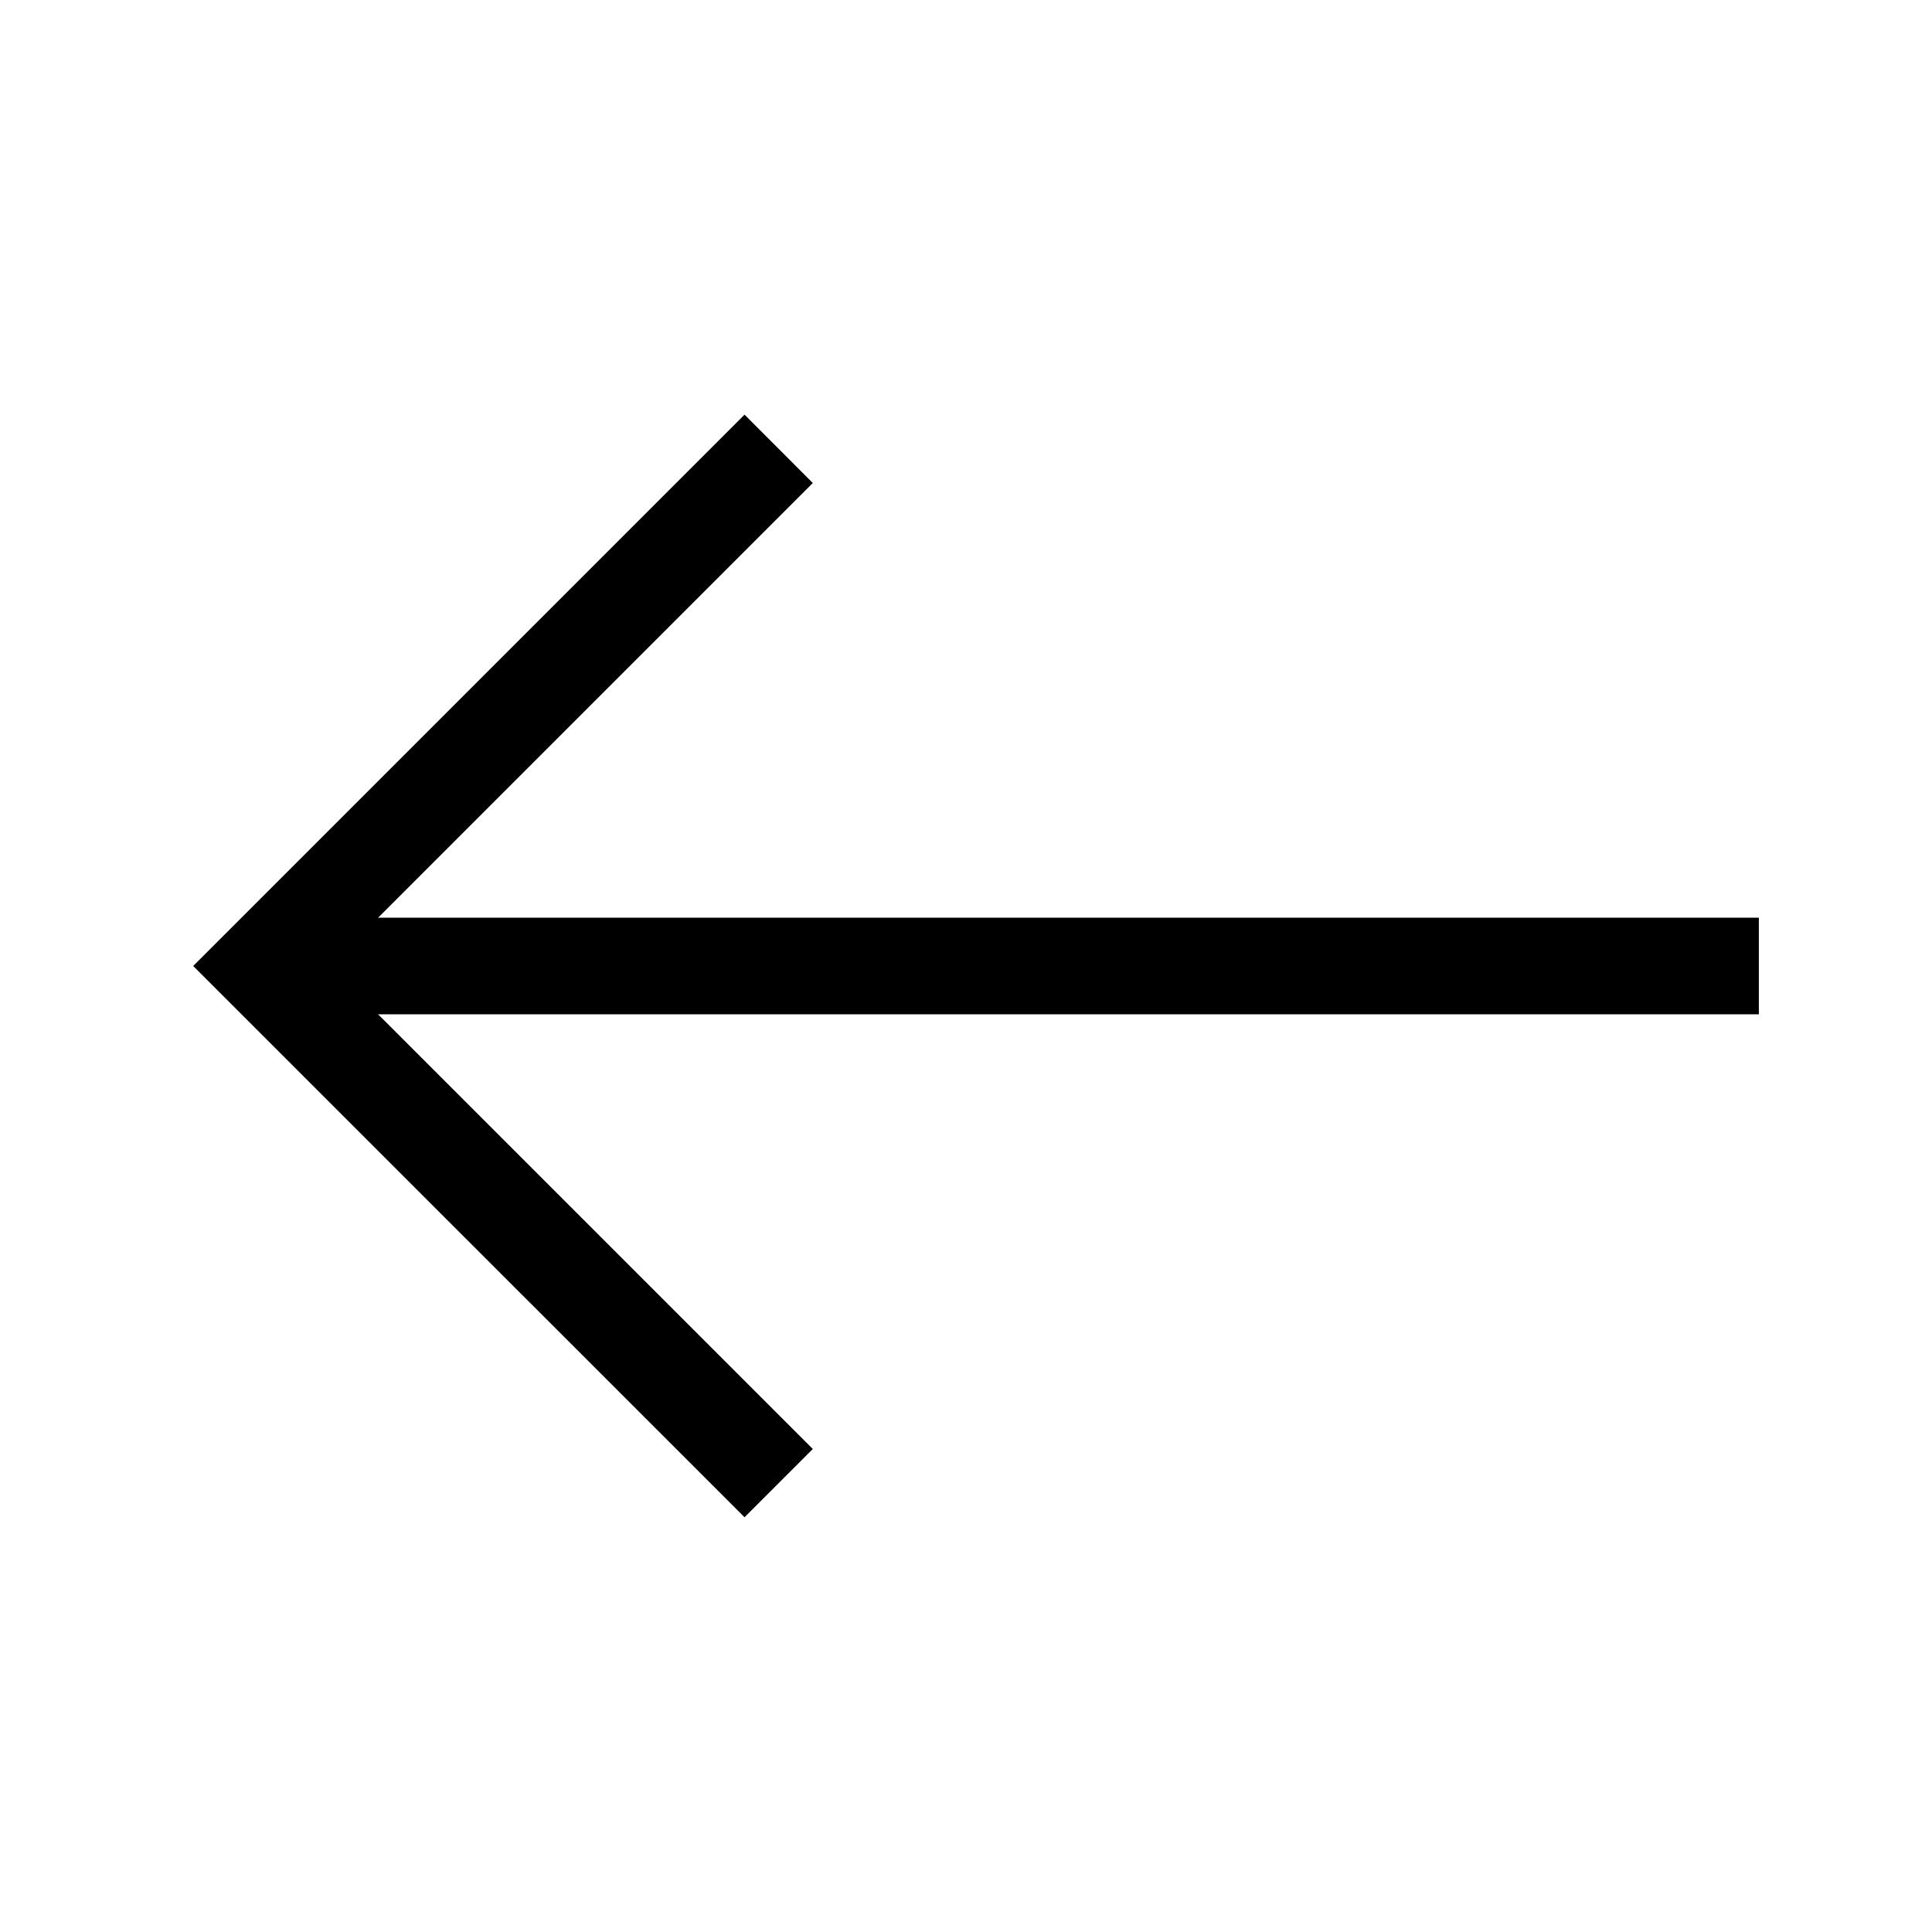 <svg width="24" height="24" viewBox="0 0 24 24"  xmlns="http://www.w3.org/2000/svg">
<path fill-rule="evenodd" clip-rule="evenodd" d="M9.249 5.151L2.4 12L9.249 18.848L10.097 18L4.097 12L10.097 6L9.249 5.151Z" />
<path fill-rule="evenodd" clip-rule="evenodd" d="M21.849 11.4H3.649V12.6H21.849V11.4Z" />
</svg>
